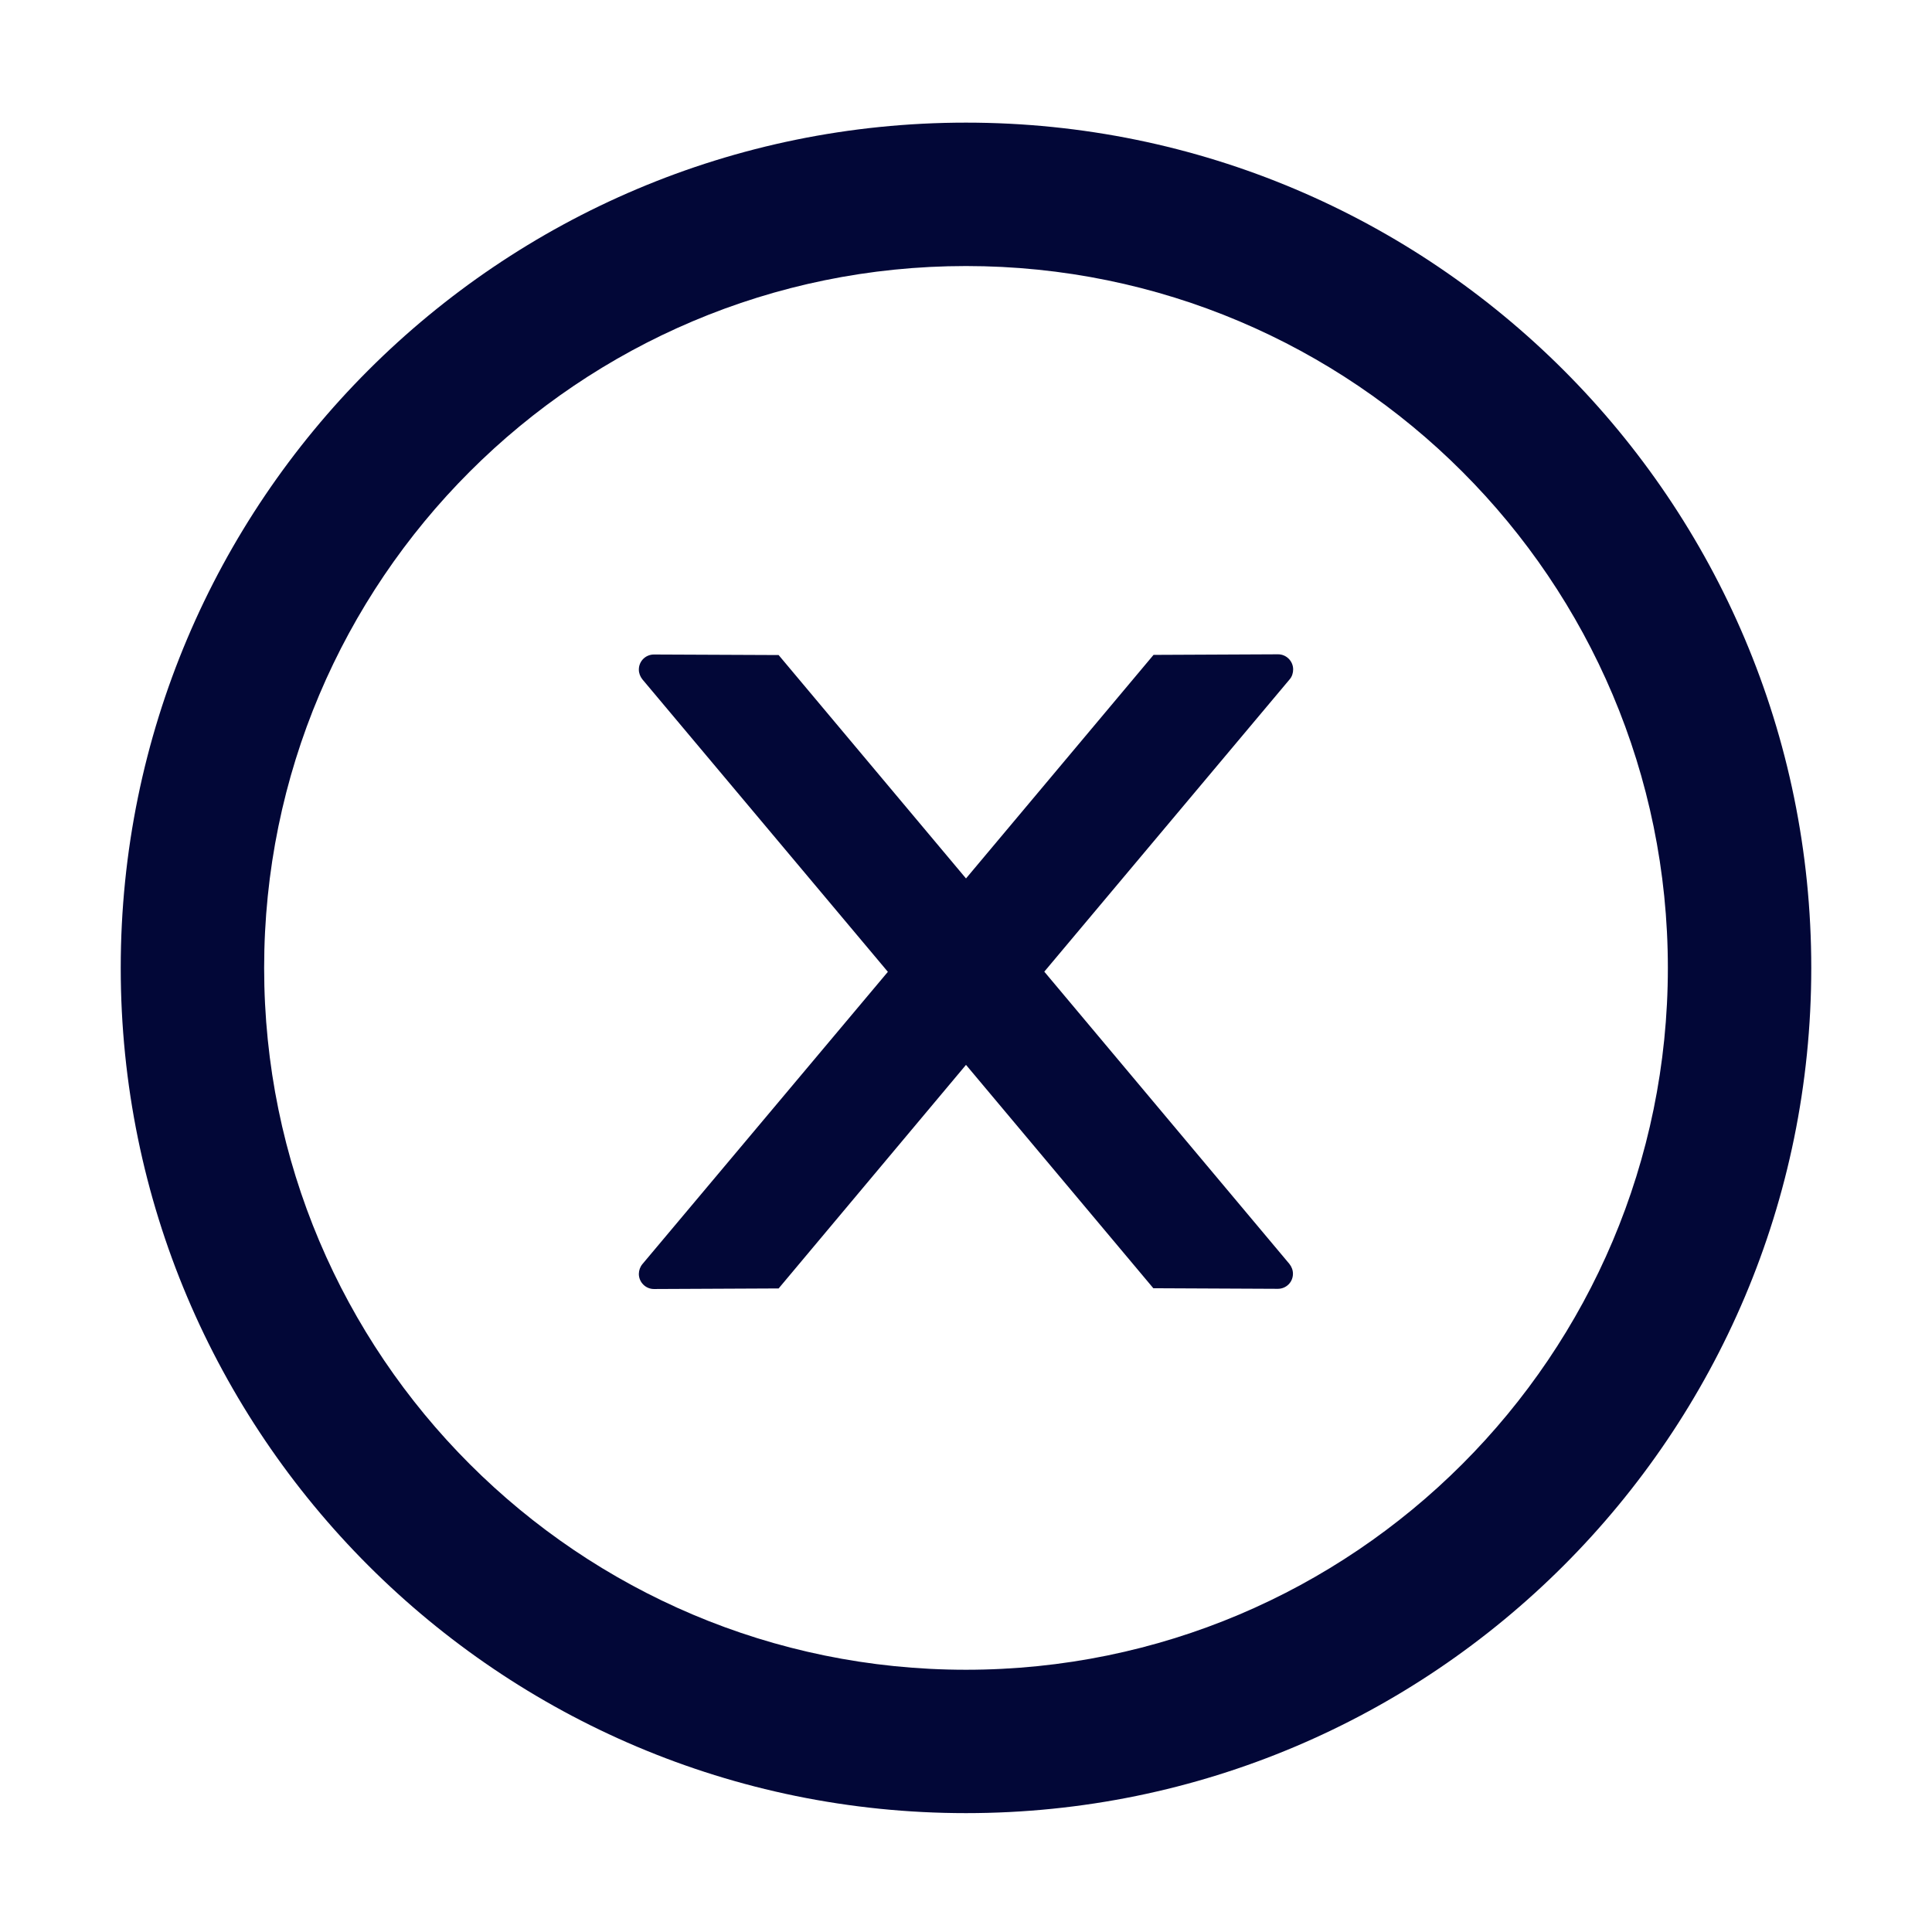 <svg width="57" height="57" viewBox="0 0 57 57" fill="none" xmlns="http://www.w3.org/2000/svg">
<path d="M38.152 19.75C38.152 19.505 37.952 19.304 37.707 19.304L34.033 19.321L28.5 25.917L22.972 19.326L19.293 19.31C19.048 19.31 18.848 19.505 18.848 19.755C18.848 19.861 18.887 19.961 18.953 20.044L26.195 28.672L18.953 37.295C18.886 37.376 18.849 37.479 18.848 37.584C18.848 37.829 19.048 38.03 19.293 38.03L22.972 38.013L28.5 31.417L34.027 38.007L37.701 38.024C37.946 38.024 38.146 37.829 38.146 37.579C38.146 37.473 38.107 37.373 38.041 37.289L30.81 28.667L38.052 20.039C38.119 19.961 38.152 19.855 38.152 19.75Z" fill="#020737"/>
<path d="M28.5 3.618C14.729 3.618 3.562 14.784 3.562 28.556C3.562 42.327 14.729 53.493 28.5 53.493C42.271 53.493 53.438 42.327 53.438 28.556C53.438 14.784 42.271 3.618 28.5 3.618ZM28.5 49.263C17.067 49.263 7.793 39.989 7.793 28.556C7.793 17.122 17.067 7.849 28.5 7.849C39.933 7.849 49.207 17.122 49.207 28.556C49.207 39.989 39.933 49.263 28.5 49.263Z" fill="#020737"/>
</svg>
